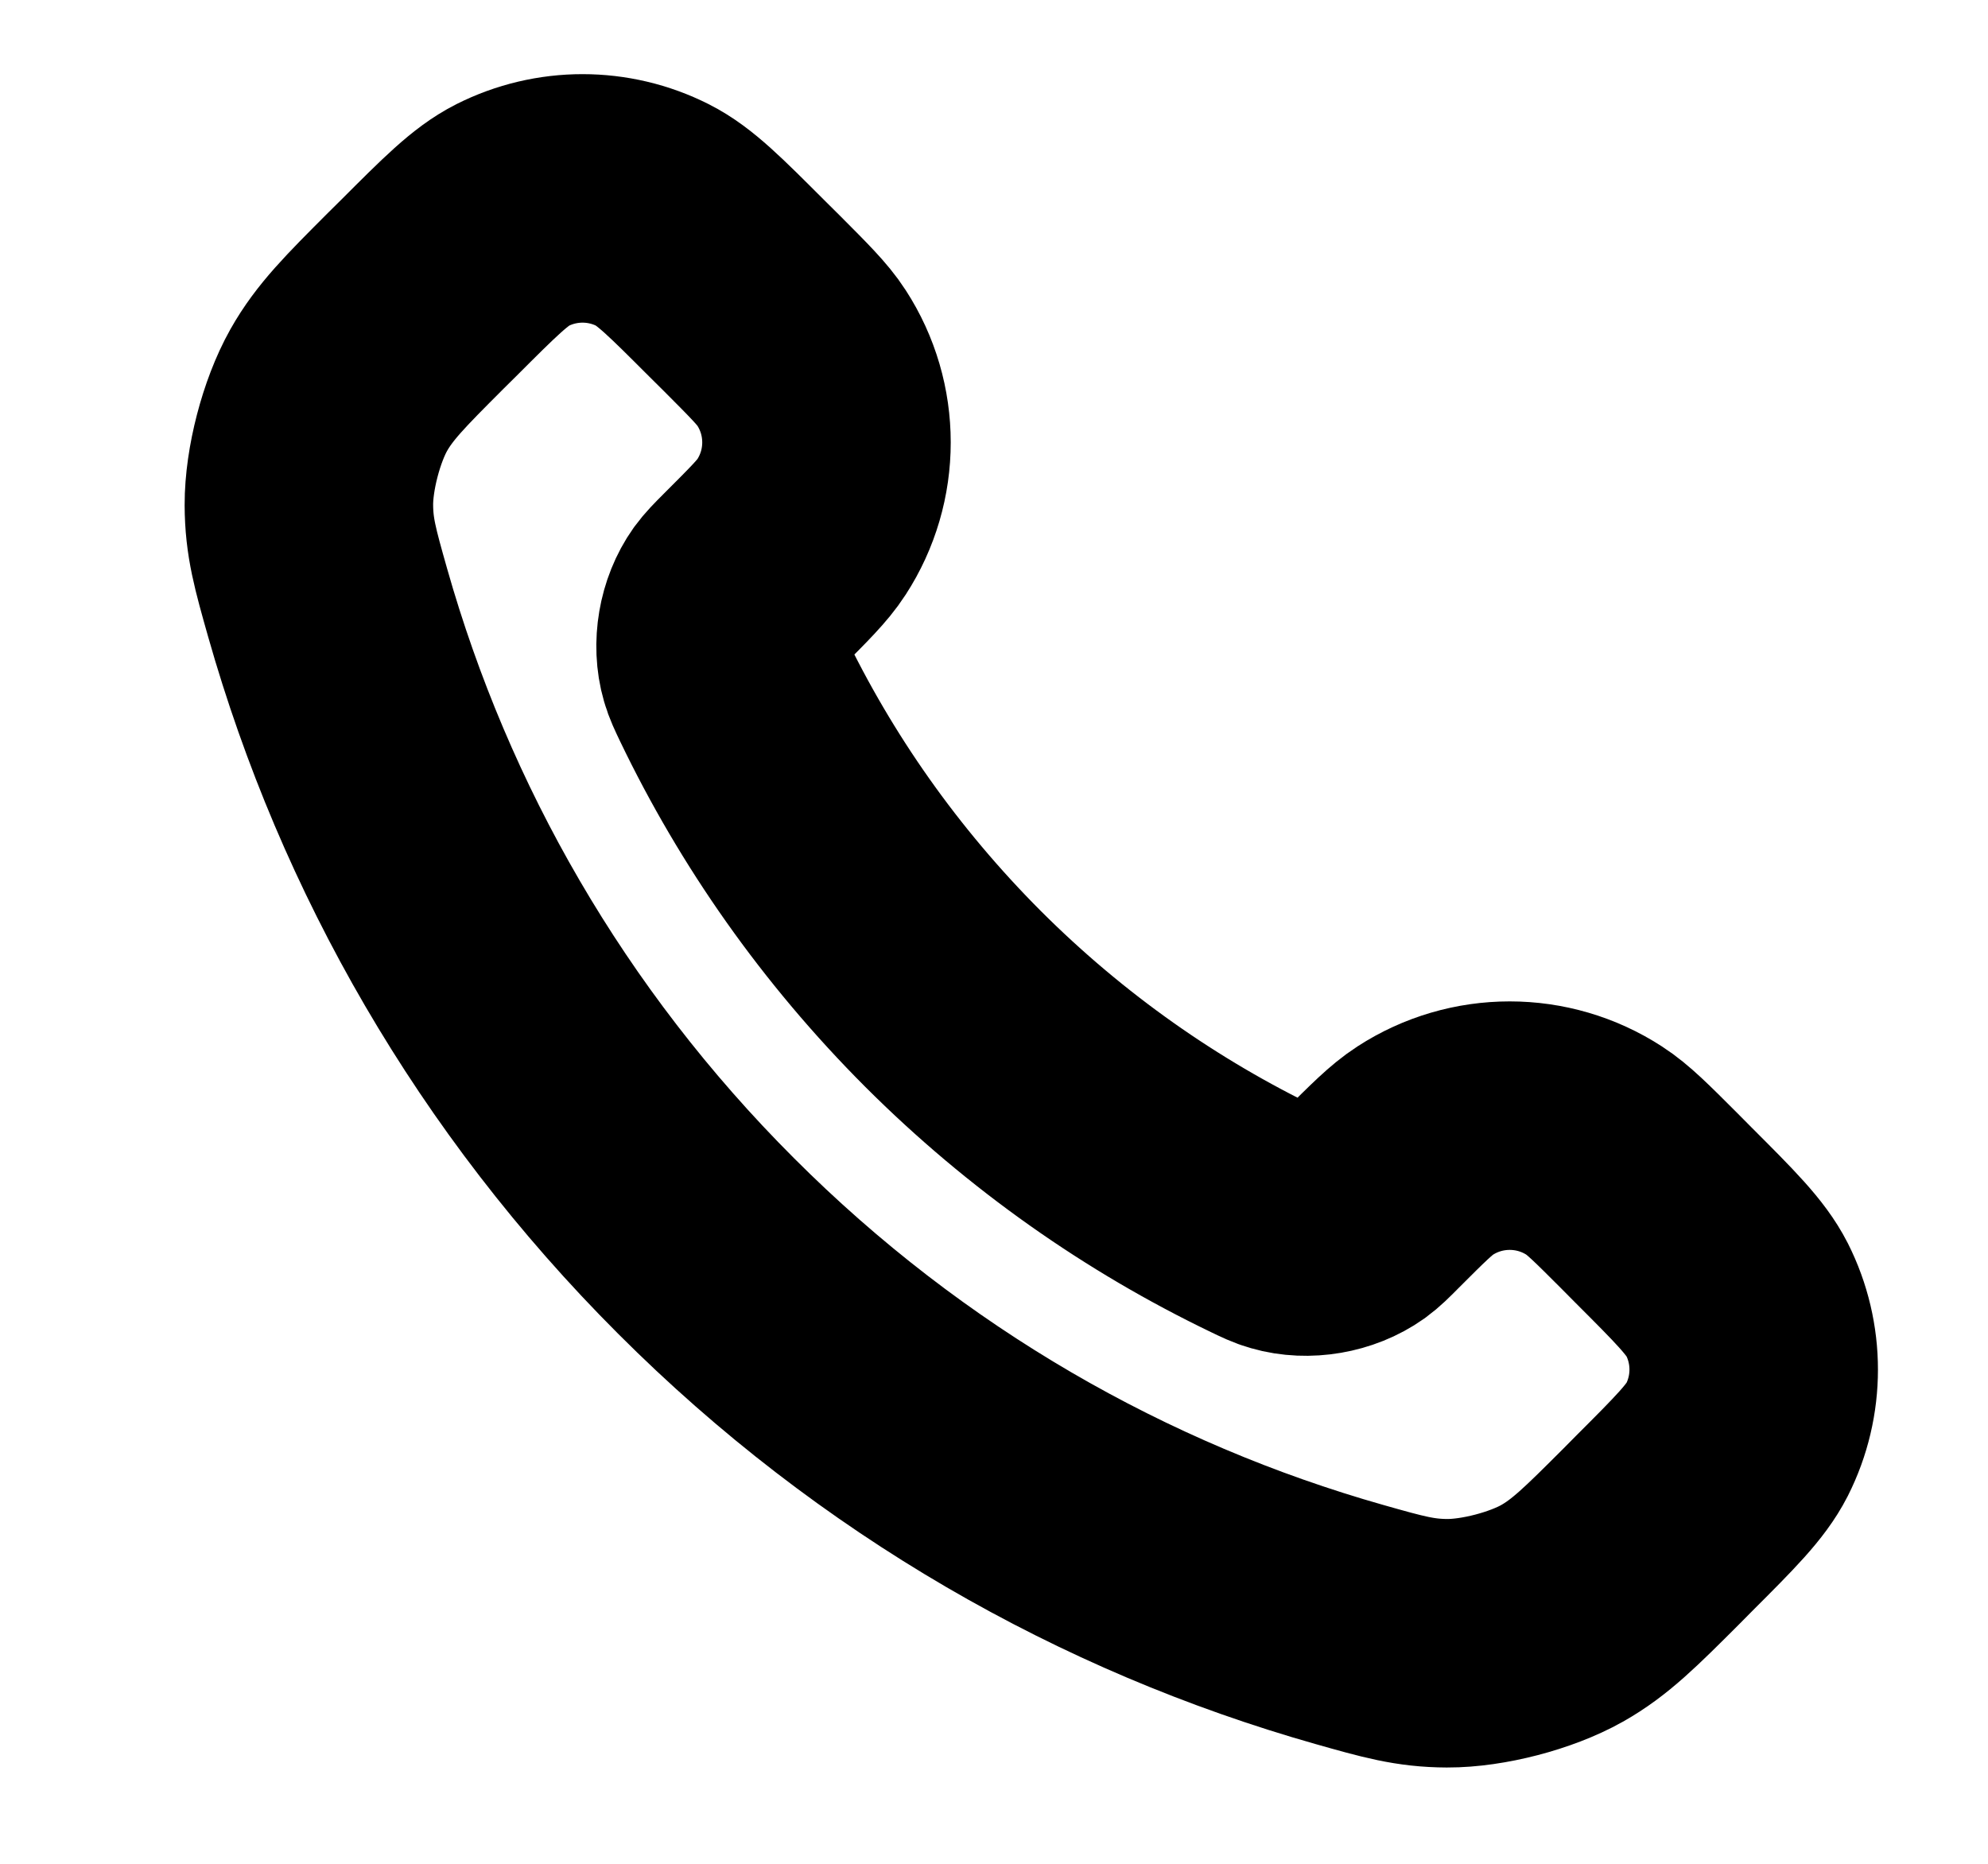 <svg width="16" height="15" viewBox="0 0 16 15" fill="none" xmlns="http://www.w3.org/2000/svg">
<g clip-path="url(#clip0_131_260)">
<path d="M5.892 5.533C6.327 6.439 6.92 7.288 7.671 8.04C8.422 8.79 9.272 9.383 10.178 9.819C10.255 9.856 10.294 9.875 10.344 9.889C10.519 9.94 10.734 9.903 10.883 9.797C10.924 9.767 10.96 9.732 11.031 9.66C11.25 9.441 11.359 9.332 11.469 9.261C11.883 8.992 12.418 8.992 12.832 9.261C12.942 9.332 13.051 9.441 13.27 9.66L13.391 9.782C13.723 10.114 13.889 10.28 13.98 10.458C14.159 10.813 14.159 11.232 13.98 11.587C13.889 11.765 13.723 11.931 13.391 12.263L13.293 12.362C12.962 12.693 12.796 12.858 12.571 12.985C12.322 13.125 11.934 13.226 11.647 13.225C11.389 13.224 11.213 13.174 10.86 13.074C8.964 12.536 7.175 11.521 5.683 10.028C4.19 8.536 3.175 6.747 2.637 4.851C2.537 4.498 2.487 4.322 2.486 4.064C2.485 3.777 2.586 3.389 2.726 3.14C2.853 2.915 3.018 2.749 3.349 2.418L3.448 2.32C3.78 1.988 3.946 1.821 4.124 1.731C4.479 1.552 4.898 1.552 5.253 1.731C5.431 1.821 5.597 1.988 5.929 2.32L6.051 2.441C6.269 2.66 6.379 2.769 6.45 2.879C6.719 3.293 6.719 3.828 6.45 4.242C6.379 4.352 6.269 4.461 6.051 4.679C5.979 4.751 5.944 4.787 5.914 4.828C5.808 4.977 5.771 5.192 5.822 5.367C5.836 5.416 5.855 5.455 5.892 5.533Z" stroke="black" stroke-width="2" stroke-linecap="round" stroke-linejoin="round"/>
</g>
<defs>
<clipPath id="clip0_131_260">
<rect width="15" height="15" fill="white" transform="translate(0.655)"/>
</clipPath>
</defs>
</svg>
